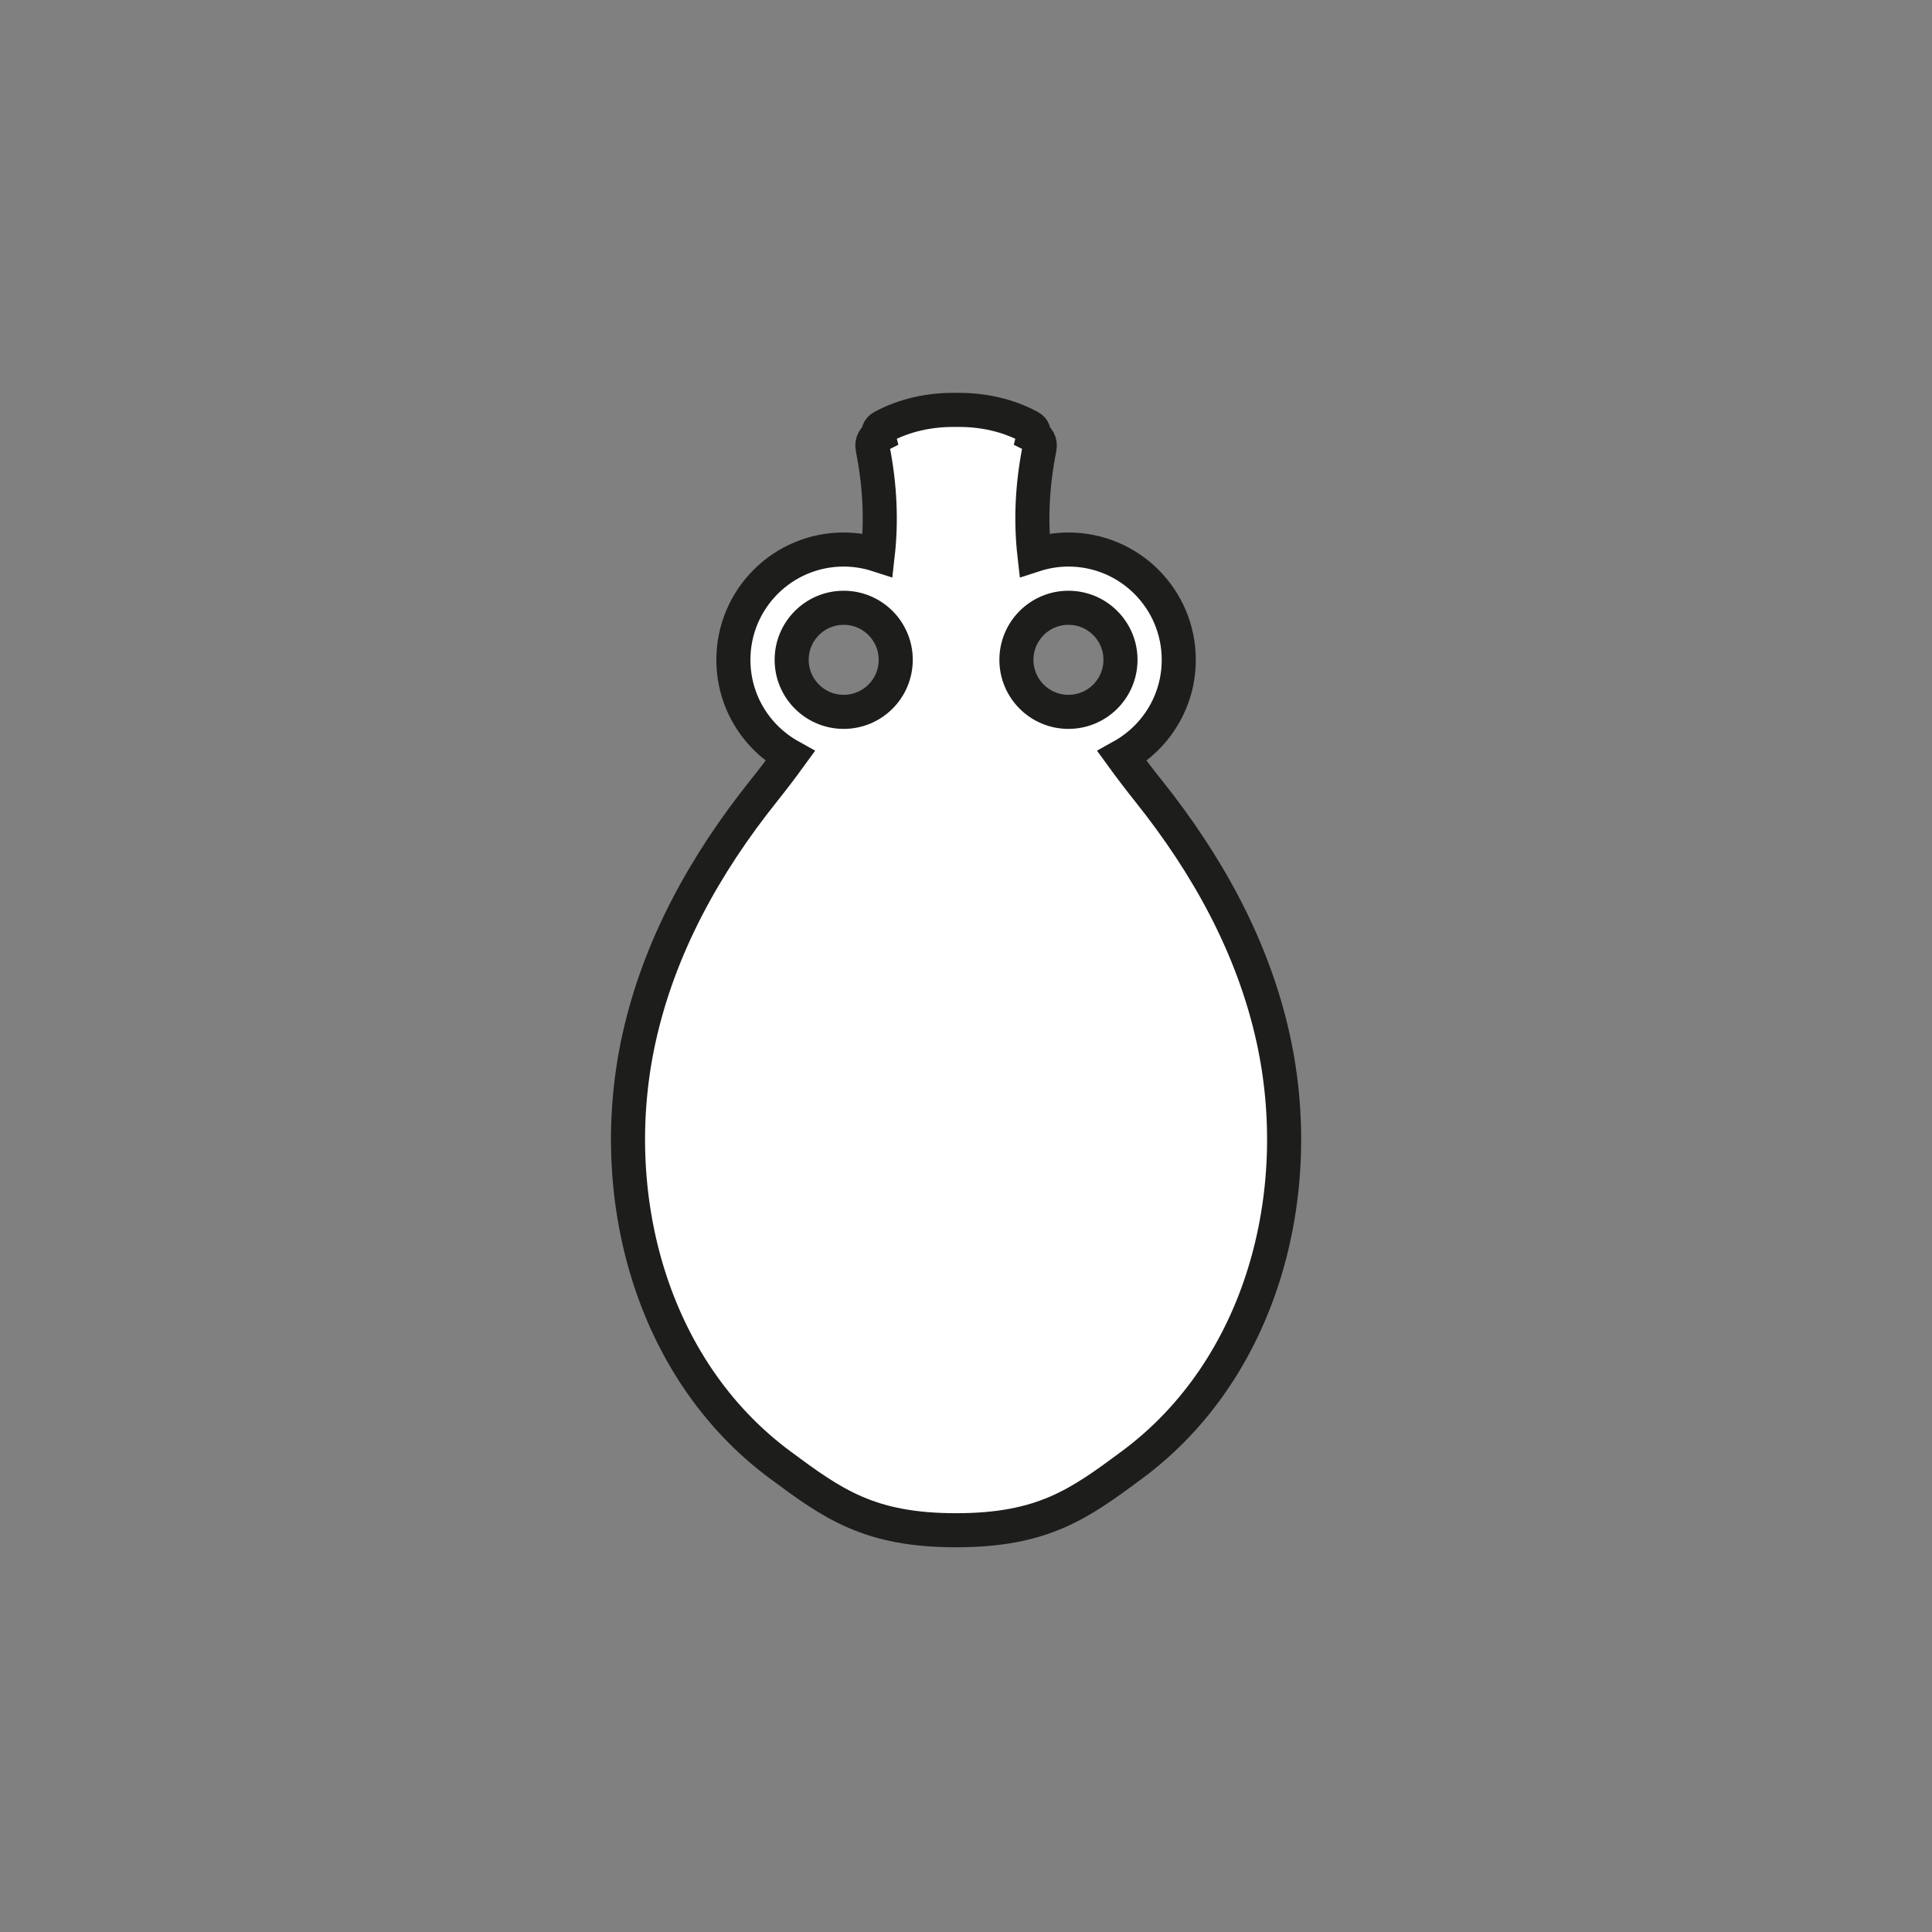 <?xml version="1.0" encoding="utf-8"?>
<!-- Generator: Adobe Illustrator 16.0.0, SVG Export Plug-In . SVG Version: 6.00 Build 0)  -->
<!DOCTYPE svg PUBLIC "-//W3C//DTD SVG 1.1//EN" "http://www.w3.org/Graphics/SVG/1.1/DTD/svg11.dtd">
<svg version="1.1" xmlns="http://www.w3.org/2000/svg" xmlns:xlink="http://www.w3.org/1999/xlink" x="0px" y="0px"
	 width="453.543px" height="453.543px" viewBox="0 0 453.543 453.543" enable-background="new 0 0 453.543 453.543"
	 xml:space="preserve">
<rect x="0" y="0" width="453.543" height="453.543" fill="#808080" stroke="none"/>
<g id="kvadrat" display="none">
	
		<rect x="-453.543" y="-453.543" display="inline" fill="none" stroke="#BD1622" stroke-width="0.336" stroke-miterlimit="10" width="453.543" height="453.543"/>
	
		<rect y="-453.543" display="inline" fill="none" stroke="#BD1622" stroke-width="0.336" stroke-miterlimit="10" width="453.543" height="453.543"/>
	
		<rect x="453.543" y="-453.543" display="inline" fill="none" stroke="#BD1622" stroke-width="0.336" stroke-miterlimit="10" width="453.543" height="453.543"/>
</g>
<g id="Layer_1" display="none">
</g>
<g id="Layer_2">
	<g id="rdeča7bela">
	</g>
	<path fill="#FFFFFF" stroke="#1D1D1B" stroke-width="8" stroke-miterlimit="10" d="M298.926,243.975
		c-4.742-21.706-15.563-41.104-29.335-58.338c-2.161-2.708-4.217-5.41-6.185-8.117c7.938-4.423,13.312-12.891,13.312-22.621
		c0-14.305-11.594-25.896-25.896-25.896c-2.788,0-5.468,0.455-7.986,1.271c-0.891-7.868-0.58-16.173,1.204-25.117
		c0.272-1.359-0.433-2.386-1.396-2.874c0.186-0.744-0.017-1.565-0.879-2.031c-5.232-2.846-11.1-4.067-17.012-4.034v-0.021
		c-0.103-0.005-0.208,0.011-0.311,0.011c-0.103,0-0.208-0.016-0.311-0.011v0.021c-5.912-0.033-11.78,1.188-17.012,4.034
		c-0.863,0.466-1.066,1.287-0.88,2.031c-0.963,0.488-1.668,1.515-1.396,2.874c1.784,8.944,2.095,17.249,1.204,25.117
		c-2.52-0.815-5.199-1.271-7.987-1.271c-14.302,0-25.895,11.592-25.895,25.896c0,9.73,5.374,18.198,13.311,22.621
		c-1.967,2.707-4.022,5.409-6.184,8.117c-13.771,17.233-24.595,36.632-29.335,58.338c-7.887,36.114,2.558,77.213,33.169,99.906
		c12.376,9.177,20.921,15.348,41.315,15.348c20.393,0,28.938-6.171,41.313-15.348C296.368,321.188,306.813,280.089,298.926,243.975z
		 M198.062,167.11c-6.747,0-12.215-5.466-12.215-12.212c0-6.748,5.468-12.219,12.215-12.219s12.215,5.471,12.215,12.219
		C210.276,161.645,204.809,167.11,198.062,167.11z M250.822,167.11c-6.747,0-12.215-5.466-12.215-12.212
		c0-6.748,5.468-12.219,12.215-12.219c6.748,0,12.215,5.471,12.215,12.219C263.038,161.645,257.57,167.11,250.822,167.11z"/>
</g>
<g id="pivot" display="none">
	<circle display="inline" fill="#EC008C" cx="224.441" cy="351.372" r="7.856"/>
</g>
</svg>
